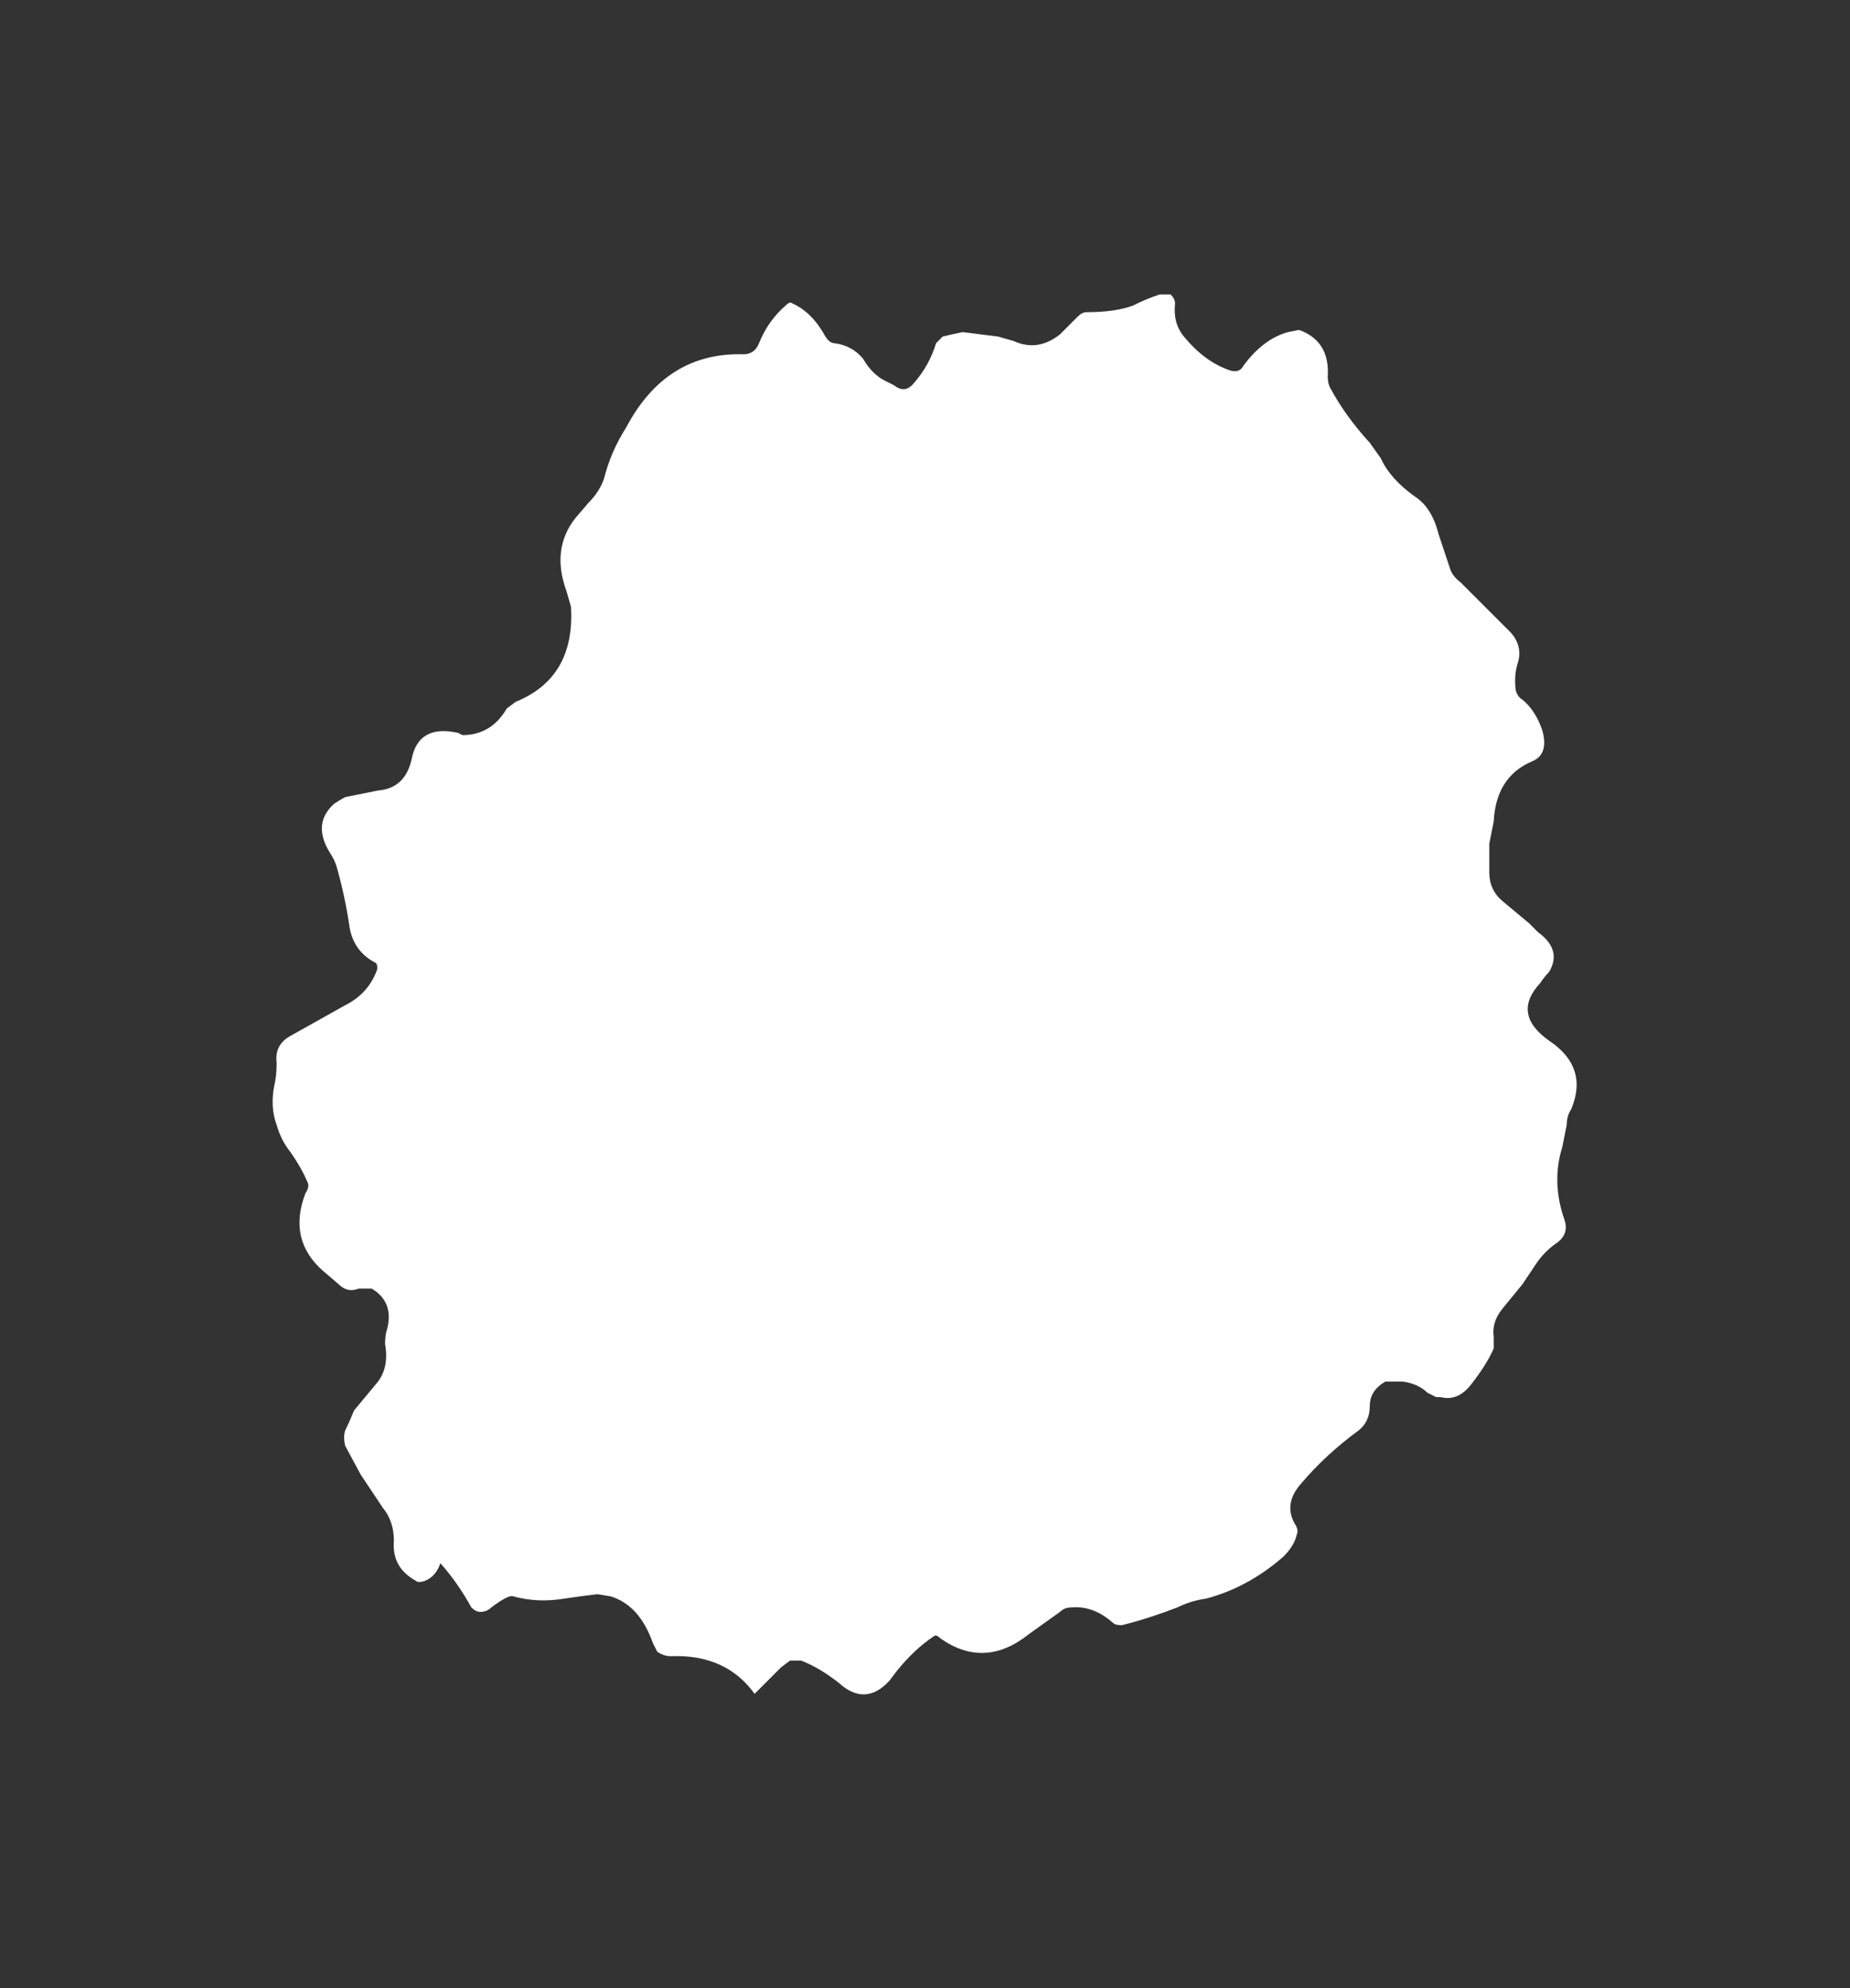 <?xml version="1.0" encoding="UTF-8" standalone="no"?>
<svg xmlns:xlink="http://www.w3.org/1999/xlink" height="44.9px" width="41.8px" xmlns="http://www.w3.org/2000/svg">
  <rect width="100%" height="100%" fill="#333333" stroke="none"/>
  <g transform="matrix(1.0, 0.0, 0.0, 1.0, 20.9, 22.45)">
    <path d="M-14.7 2.05 Q-14.8 2.55 -14.65 2.95 -14.55 3.3 -14.35 3.55 -14.1 3.9 -13.95 4.25 -13.9 4.35 -14.0 4.5 -14.4 5.55 -13.6 6.25 L-13.25 6.55 Q-13.05 6.75 -12.8 6.65 -12.65 6.65 -12.5 6.65 -12.0 6.95 -12.15 7.55 -12.2 7.7 -12.2 7.9 -12.1 8.45 -12.4 8.8 L-12.9 9.4 Q-13.0 9.65 -13.1 9.85 -13.15 10.0 -13.1 10.2 L-12.75 10.85 -12.55 11.15 -12.25 11.6 Q-12.0 11.9 -12.0 12.35 -12.05 12.95 -11.5 13.25 -11.45 13.3 -11.3 13.25 -11.05 13.15 -10.95 12.85 -10.55 13.3 -10.25 13.85 -10.15 13.95 -10.05 13.95 -9.9 13.95 -9.8 13.85 -9.4 13.55 -9.3 13.6 -8.75 13.75 -8.15 13.65 L-7.8 13.6 -7.4 13.55 -7.1 13.6 Q-6.45 13.8 -6.15 14.65 L-6.05 14.85 Q-5.9 14.95 -5.75 14.95 -4.5 14.9 -3.85 15.8 -3.55 15.5 -3.25 15.2 L-3.05 15.05 -2.8 15.05 Q-2.4 15.2 -1.95 15.55 -1.35 16.1 -0.8 15.5 L-0.65 15.3 Q-0.25 14.8 0.2 14.5 0.25 14.45 0.35 14.55 1.35 15.25 2.35 14.45 L3.05 13.95 Q3.15 13.85 3.3 13.85 3.8 13.8 4.25 14.2 4.3 14.25 4.45 14.25 5.05 14.1 5.7 13.85 6.0 13.7 6.35 13.65 7.3 13.4 8.1 12.7 8.35 12.45 8.4 12.2 8.45 12.1 8.35 11.95 8.1 11.5 8.5 11.05 9.05 10.4 9.8 9.85 10.05 9.65 10.05 9.3 10.05 8.95 10.4 8.75 L10.5 8.75 10.8 8.75 Q11.15 8.8 11.35 9.0 L11.55 9.1 11.65 9.1 Q12.05 9.2 12.35 8.8 12.7 8.35 12.85 8.0 12.85 7.85 12.85 7.75 12.8 7.4 13.05 7.1 L13.5 6.55 13.8 6.1 Q14.0 5.8 14.3 5.6 14.55 5.4 14.45 5.1 14.15 4.25 14.4 3.45 L14.5 2.95 Q14.5 2.75 14.6 2.6 15.0 1.65 14.1 1.05 13.25 0.45 13.9 -0.25 14.0 -0.4 14.1 -0.5 14.4 -1.0 13.85 -1.4 L13.65 -1.6 13.05 -2.1 Q12.75 -2.35 12.75 -2.75 L12.75 -3.15 12.75 -3.4 12.85 -3.9 Q12.9 -4.9 13.7 -5.25 14.1 -5.4 13.95 -5.95 13.8 -6.4 13.5 -6.65 13.4 -6.7 13.35 -6.85 13.3 -7.2 13.4 -7.5 13.5 -7.85 13.25 -8.15 L12.1 -9.3 Q11.9 -9.45 11.85 -9.65 L11.6 -10.4 Q11.45 -11.0 11.05 -11.25 10.5 -11.65 10.3 -12.1 L10.05 -12.45 Q9.5 -13.05 9.15 -13.7 9.1 -13.8 9.1 -13.95 9.15 -14.75 8.45 -15.0 L8.2 -14.95 Q7.65 -14.8 7.2 -14.2 7.1 -14.0 6.85 -14.1 6.3 -14.3 5.85 -14.85 5.6 -15.15 5.65 -15.6 5.65 -15.7 5.55 -15.8 L5.3 -15.8 Q5.0 -15.7 4.7 -15.55 4.3 -15.4 3.65 -15.4 3.55 -15.4 3.45 -15.3 L3.05 -14.9 Q2.55 -14.5 2.0 -14.75 L1.65 -14.85 0.85 -14.95 Q0.6 -14.9 0.4 -14.85 0.3 -14.75 0.25 -14.7 0.1 -14.2 -0.25 -13.8 -0.45 -13.55 -0.7 -13.75 L-0.9 -13.85 Q-1.2 -14.0 -1.4 -14.35 -1.65 -14.65 -2.05 -14.7 -2.15 -14.7 -2.25 -14.85 -2.55 -15.4 -3.0 -15.6 -3.05 -15.65 -3.15 -15.55 -3.55 -15.2 -3.75 -14.7 -3.85 -14.45 -4.1 -14.45 -5.85 -14.5 -6.75 -12.8 -7.1 -12.25 -7.25 -11.65 -7.35 -11.35 -7.6 -11.1 L-7.9 -10.75 Q-8.45 -10.05 -8.1 -9.1 L-8.0 -8.75 Q-7.9 -7.15 -9.25 -6.6 L-9.45 -6.45 Q-9.8 -5.85 -10.45 -5.85 L-10.55 -5.9 Q-11.45 -6.1 -11.6 -5.3 -11.75 -4.65 -12.35 -4.6 L-13.1 -4.45 Q-13.2 -4.4 -13.35 -4.3 -13.85 -3.85 -13.45 -3.2 -13.35 -3.05 -13.3 -2.9 -13.1 -2.2 -13.0 -1.5 -12.9 -0.95 -12.4 -0.7 -12.35 -0.6 -12.4 -0.5 -12.6 0.0 -13.1 0.25 L-14.35 0.95 Q-14.7 1.15 -14.65 1.55 -14.65 1.85 -14.7 2.05" fill="#ffffff" fill-rule="evenodd" stroke="none">
      <animate attributeName="fill" dur="2s" repeatCount="indefinite" values="#ffffff;#ffffff"/>
      <animate attributeName="fill-opacity" dur="2s" repeatCount="indefinite" values="1.0;0.812"/>
      <animate attributeName="d" dur="2s" repeatCount="indefinite" values="M-14.7 2.05 Q-14.8 2.55 -14.65 2.95 -14.55 3.3 -14.35 3.55 -14.1 3.9 -13.95 4.25 -13.9 4.35 -14.0 4.5 -14.4 5.55 -13.6 6.25 L-13.25 6.55 Q-13.05 6.75 -12.8 6.65 -12.65 6.65 -12.5 6.65 -12.0 6.95 -12.15 7.55 -12.2 7.7 -12.2 7.9 -12.1 8.45 -12.4 8.8 L-12.9 9.4 Q-13.0 9.65 -13.1 9.85 -13.15 10.0 -13.1 10.2 L-12.75 10.85 -12.55 11.15 -12.25 11.6 Q-12.0 11.9 -12.0 12.35 -12.05 12.95 -11.5 13.25 -11.45 13.3 -11.3 13.25 -11.05 13.15 -10.95 12.85 -10.55 13.3 -10.25 13.85 -10.15 13.95 -10.05 13.95 -9.9 13.95 -9.8 13.85 -9.4 13.55 -9.3 13.6 -8.75 13.75 -8.15 13.65 L-7.8 13.6 -7.4 13.55 -7.1 13.6 Q-6.45 13.8 -6.15 14.65 L-6.05 14.85 Q-5.9 14.95 -5.75 14.95 -4.5 14.9 -3.85 15.8 -3.55 15.5 -3.25 15.2 L-3.05 15.05 -2.8 15.05 Q-2.4 15.2 -1.95 15.55 -1.35 16.1 -0.8 15.5 L-0.65 15.3 Q-0.25 14.8 0.2 14.5 0.25 14.45 0.35 14.55 1.35 15.25 2.35 14.45 L3.05 13.95 Q3.15 13.85 3.3 13.85 3.8 13.8 4.25 14.2 4.3 14.25 4.45 14.25 5.05 14.1 5.7 13.85 6.0 13.7 6.35 13.65 7.3 13.4 8.1 12.7 8.35 12.45 8.4 12.2 8.45 12.1 8.35 11.95 8.1 11.5 8.5 11.05 9.05 10.4 9.8 9.85 10.05 9.65 10.05 9.3 10.05 8.95 10.4 8.75 L10.5 8.75 10.8 8.75 Q11.15 8.8 11.35 9.0 L11.55 9.1 11.65 9.1 Q12.05 9.2 12.35 8.8 12.7 8.35 12.85 8.0 12.85 7.85 12.85 7.75 12.8 7.4 13.05 7.1 L13.5 6.55 13.8 6.1 Q14.0 5.8 14.3 5.6 14.55 5.4 14.45 5.1 14.15 4.25 14.4 3.45 L14.5 2.95 Q14.5 2.75 14.6 2.6 15.0 1.65 14.1 1.05 13.25 0.45 13.9 -0.25 14.0 -0.4 14.1 -0.5 14.4 -1.0 13.85 -1.4 L13.65 -1.6 13.05 -2.1 Q12.75 -2.35 12.75 -2.75 L12.75 -3.15 12.75 -3.4 12.85 -3.9 Q12.9 -4.9 13.7 -5.25 14.1 -5.4 13.95 -5.95 13.8 -6.4 13.5 -6.65 13.4 -6.7 13.35 -6.85 13.3 -7.2 13.4 -7.5 13.5 -7.85 13.25 -8.15 L12.1 -9.3 Q11.9 -9.45 11.85 -9.65 L11.6 -10.4 Q11.45 -11.0 11.05 -11.25 10.5 -11.65 10.3 -12.1 L10.05 -12.45 Q9.5 -13.05 9.15 -13.7 9.1 -13.8 9.1 -13.95 9.15 -14.75 8.45 -15.0 L8.2 -14.95 Q7.65 -14.8 7.2 -14.2 7.1 -14.0 6.85 -14.1 6.3 -14.3 5.85 -14.85 5.6 -15.15 5.65 -15.6 5.65 -15.7 5.55 -15.8 L5.3 -15.8 Q5.0 -15.7 4.7 -15.55 4.3 -15.4 3.65 -15.4 3.55 -15.4 3.45 -15.3 L3.05 -14.9 Q2.55 -14.5 2.0 -14.75 L1.65 -14.85 0.85 -14.95 Q0.6 -14.9 0.4 -14.85 0.3 -14.75 0.25 -14.7 0.1 -14.2 -0.25 -13.8 -0.45 -13.55 -0.7 -13.75 L-0.9 -13.85 Q-1.2 -14.0 -1.4 -14.35 -1.65 -14.65 -2.05 -14.7 -2.15 -14.7 -2.25 -14.85 -2.55 -15.4 -3.0 -15.6 -3.05 -15.65 -3.15 -15.55 -3.55 -15.2 -3.75 -14.7 -3.85 -14.45 -4.1 -14.45 -5.85 -14.5 -6.75 -12.8 -7.1 -12.25 -7.25 -11.65 -7.35 -11.35 -7.6 -11.1 L-7.9 -10.75 Q-8.45 -10.05 -8.1 -9.1 L-8.0 -8.75 Q-7.9 -7.15 -9.25 -6.6 L-9.45 -6.45 Q-9.8 -5.85 -10.45 -5.85 L-10.55 -5.9 Q-11.45 -6.1 -11.6 -5.3 -11.75 -4.65 -12.35 -4.6 L-13.1 -4.45 Q-13.2 -4.4 -13.35 -4.3 -13.85 -3.85 -13.45 -3.2 -13.35 -3.05 -13.3 -2.9 -13.1 -2.2 -13.0 -1.5 -12.9 -0.95 -12.4 -0.7 -12.35 -0.6 -12.4 -0.5 -12.6 0.0 -13.1 0.25 L-14.35 0.95 Q-14.7 1.15 -14.65 1.55 -14.65 1.85 -14.7 2.05;M-20.85 2.95 Q-21.0 3.6 -20.75 4.2 -20.6 4.7 -20.35 5.05 -20.0 5.55 -19.8 6.05 -19.75 6.2 -19.85 6.35 -20.45 7.85 -19.3 8.85 L-18.8 9.25 Q-18.5 9.6 -18.1 9.4 -17.95 9.3 -17.7 9.45 -17.0 9.85 -17.25 10.7 -17.3 10.95 -17.25 11.2 -17.15 12.0 -17.6 12.5 L-18.25 13.35 Q-18.5 13.65 -18.6 13.95 -18.65 14.2 -18.55 14.45 L-18.1 15.35 -17.8 15.85 -17.35 16.45 Q-17.0 16.9 -17.05 17.5 -17.1 18.4 -16.35 18.8 -16.2 18.85 -16.05 18.8 -15.65 18.7 -15.5 18.25 -14.95 18.9 -14.5 19.6 -14.45 19.75 -14.25 19.75 -14.05 19.75 -13.9 19.65 -13.35 19.2 -13.15 19.25 -12.4 19.55 -11.55 19.4 L-11.05 19.25 -10.45 19.25 -10.1 19.25 Q-9.15 19.55 -8.7 20.75 L-8.55 21.0 Q-8.4 21.2 -8.1 21.2 -6.35 21.15 -5.45 22.4 -5.05 21.95 -4.6 21.6 L-4.3 21.35 -4.0 21.35 Q-3.4 21.55 -2.8 22.1 -1.9 22.8 -1.15 22.0 L-0.9 21.7 Q-0.35 21.0 0.25 20.55 0.35 20.5 0.5 20.6 1.95 21.65 3.35 20.5 L4.35 19.75 Q4.5 19.65 4.65 19.65 5.4 19.6 6.0 20.15 6.1 20.2 6.3 20.2 7.2 20.0 8.05 19.65 8.5 19.45 8.95 19.35 10.35 19.05 11.45 18.0 11.85 17.7 11.9 17.3 11.95 17.15 11.85 16.95 11.5 16.35 12.0 15.7 12.85 14.7 13.9 13.95 14.2 13.7 14.25 13.2 14.3 12.7 14.7 12.45 L14.9 12.4 15.3 12.4 Q15.8 12.5 16.05 12.75 L16.35 12.9 16.55 12.95 Q17.1 13.0 17.5 12.5 18.0 11.85 18.2 11.35 18.25 11.2 18.25 11.0 18.15 10.5 18.5 10.1 L19.1 9.25 19.55 8.65 Q19.9 8.2 20.3 7.95 20.6 7.7 20.45 7.25 20.05 6.05 20.4 4.85 L20.55 4.2 Q20.6 3.9 20.7 3.65 21.3 2.35 20.0 1.45 18.75 0.65 19.75 -0.35 19.9 -0.5 20.0 -0.7 20.45 -1.45 19.65 -2.0 L19.4 -2.25 18.5 -3.0 Q18.05 -3.35 18.05 -3.9 L18.1 -4.45 18.1 -4.85 18.2 -5.55 Q18.3 -7.0 19.4 -7.4 19.95 -7.65 19.75 -8.4 19.6 -9.1 19.1 -9.4 19.0 -9.5 18.95 -9.7 18.85 -10.2 19.0 -10.6 19.15 -11.15 18.75 -11.55 L17.15 -13.15 Q16.9 -13.4 16.8 -13.65 L16.4 -14.75 Q16.2 -15.55 15.65 -16.0 14.9 -16.5 14.6 -17.2 L14.25 -17.65 Q13.5 -18.5 13.0 -19.45 12.95 -19.6 12.95 -19.75 12.95 -20.9 12.0 -21.25 L11.65 -21.25 Q10.85 -21.0 10.25 -20.15 10.05 -19.85 9.7 -20.0 8.95 -20.25 8.3 -21.05 7.95 -21.5 8.0 -22.1 8.0 -22.3 7.85 -22.4 L7.55 -22.4 Q7.05 -22.3 6.65 -22.1 6.1 -21.85 5.2 -21.85 5.0 -21.85 4.9 -21.7 L4.3 -21.15 Q3.6 -20.6 2.8 -20.95 L2.35 -21.1 1.25 -21.2 Q0.85 -21.2 0.55 -21.05 0.4 -21.0 0.35 -20.85 0.1 -20.15 -0.35 -19.55 -0.65 -19.2 -1.0 -19.5 L-1.25 -19.65 Q-1.65 -19.85 -2.0 -20.3 -2.35 -20.8 -2.9 -20.85 -3.1 -20.85 -3.2 -21.05 -3.6 -21.85 -4.25 -22.15 -4.35 -22.2 -4.5 -22.05 -5.05 -21.55 -5.3 -20.85 -5.45 -20.5 -5.8 -20.5 -8.35 -20.55 -9.6 -18.15 -10.05 -17.35 -10.3 -16.5 -10.4 -16.1 -10.8 -15.75 L-11.2 -15.25 Q-11.95 -14.25 -11.45 -12.9 L-11.35 -12.4 Q-11.2 -10.1 -13.15 -9.4 L-13.35 -9.15 Q-13.9 -8.25 -14.8 -8.35 L-15.0 -8.35 Q-16.2 -8.65 -16.45 -7.55 -16.65 -6.6 -17.5 -6.5 L-18.55 -6.3 Q-18.75 -6.2 -18.95 -6.1 -19.6 -5.45 -19.05 -4.55 -18.95 -4.35 -18.85 -4.1 -18.6 -3.1 -18.4 -2.1 -18.3 -1.35 -17.6 -0.95 -17.5 -0.85 -17.55 -0.7 -17.85 0.05 -18.55 0.4 L-20.35 1.35 Q-20.85 1.65 -20.8 2.2 -20.75 2.6 -20.85 2.95"/>
    </path>
    <path d="M-14.7 2.05 Q-14.65 1.85 -14.65 1.55 -14.7 1.15 -14.35 0.95 L-13.1 0.25 Q-12.6 0.0 -12.4 -0.5 -12.35 -0.6 -12.4 -0.7 -12.9 -0.95 -13.0 -1.5 -13.1 -2.2 -13.3 -2.9 -13.35 -3.05 -13.45 -3.2 -13.85 -3.85 -13.35 -4.3 -13.2 -4.4 -13.1 -4.45 L-12.35 -4.6 Q-11.75 -4.65 -11.6 -5.3 -11.45 -6.1 -10.55 -5.9 L-10.45 -5.85 Q-9.8 -5.85 -9.45 -6.45 L-9.25 -6.6 Q-7.9 -7.15 -8.0 -8.75 L-8.1 -9.1 Q-8.45 -10.05 -7.9 -10.75 L-7.6 -11.1 Q-7.35 -11.35 -7.25 -11.65 -7.1 -12.25 -6.75 -12.8 -5.85 -14.5 -4.1 -14.45 -3.85 -14.45 -3.75 -14.7 -3.55 -15.2 -3.15 -15.55 -3.05 -15.65 -3.0 -15.6 -2.55 -15.4 -2.25 -14.85 -2.15 -14.7 -2.05 -14.7 -1.65 -14.65 -1.4 -14.35 -1.2 -14.0 -0.9 -13.85 L-0.7 -13.75 Q-0.45 -13.55 -0.25 -13.8 0.1 -14.2 0.25 -14.7 0.3 -14.75 0.4 -14.85 0.6 -14.9 0.85 -14.95 L1.65 -14.85 2.0 -14.75 Q2.55 -14.5 3.05 -14.9 L3.45 -15.3 Q3.55 -15.4 3.65 -15.4 4.3 -15.4 4.7 -15.55 5.0 -15.7 5.3 -15.8 L5.55 -15.8 Q5.65 -15.7 5.65 -15.6 5.6 -15.15 5.85 -14.85 6.3 -14.3 6.85 -14.1 7.1 -14.0 7.2 -14.2 7.65 -14.8 8.2 -14.95 L8.45 -15.0 Q9.15 -14.75 9.1 -13.95 9.1 -13.8 9.15 -13.7 9.5 -13.05 10.05 -12.45 L10.3 -12.1 Q10.5 -11.65 11.05 -11.25 11.45 -11.0 11.6 -10.4 L11.85 -9.65 Q11.9 -9.45 12.1 -9.3 L13.25 -8.15 Q13.5 -7.85 13.4 -7.5 13.3 -7.2 13.35 -6.85 13.4 -6.7 13.5 -6.65 13.8 -6.4 13.95 -5.95 14.1 -5.4 13.7 -5.25 12.9 -4.9 12.85 -3.9 L12.75 -3.4 12.75 -3.15 12.75 -2.75 Q12.75 -2.35 13.05 -2.1 L13.65 -1.6 13.85 -1.4 Q14.4 -1.0 14.1 -0.5 14.0 -0.4 13.9 -0.25 13.25 0.45 14.1 1.05 15.0 1.65 14.6 2.6 14.5 2.75 14.5 2.95 L14.4 3.45 Q14.15 4.25 14.45 5.1 14.55 5.4 14.3 5.6 14.0 5.8 13.8 6.1 L13.5 6.55 13.05 7.1 Q12.8 7.4 12.85 7.75 12.85 7.85 12.85 8.0 12.7 8.35 12.35 8.8 12.05 9.2 11.65 9.1 L11.55 9.1 11.35 9.0 Q11.15 8.8 10.8 8.75 L10.5 8.75 10.4 8.75 Q10.05 8.95 10.05 9.3 10.05 9.65 9.8 9.85 9.05 10.4 8.5 11.05 8.1 11.5 8.35 11.95 8.45 12.1 8.4 12.2 8.35 12.45 8.1 12.7 7.3 13.4 6.35 13.65 6.0 13.7 5.7 13.85 5.05 14.1 4.45 14.25 4.3 14.25 4.25 14.2 3.8 13.8 3.3 13.85 3.15 13.85 3.05 13.95 L2.35 14.45 Q1.35 15.25 0.35 14.55 0.25 14.45 0.2 14.5 -0.25 14.8 -0.65 15.3 L-0.8 15.5 Q-1.35 16.1 -1.95 15.55 -2.4 15.2 -2.8 15.05 L-3.05 15.05 -3.25 15.2 Q-3.55 15.5 -3.85 15.8 -4.5 14.9 -5.75 14.95 -5.9 14.95 -6.05 14.85 L-6.15 14.65 Q-6.45 13.8 -7.1 13.6 L-7.4 13.55 -7.8 13.6 -8.15 13.65 Q-8.75 13.75 -9.3 13.6 -9.4 13.55 -9.8 13.85 -9.9 13.95 -10.05 13.95 -10.15 13.95 -10.25 13.85 -10.55 13.3 -10.95 12.85 -11.05 13.15 -11.3 13.25 -11.45 13.3 -11.5 13.25 -12.05 12.95 -12.0 12.35 -12.0 11.9 -12.25 11.6 L-12.55 11.15 -12.75 10.85 -13.1 10.2 Q-13.15 10.0 -13.1 9.85 -13.0 9.65 -12.9 9.4 L-12.4 8.8 Q-12.1 8.45 -12.2 7.9 -12.2 7.7 -12.15 7.55 -12.0 6.95 -12.5 6.65 -12.65 6.65 -12.8 6.65 -13.05 6.75 -13.25 6.55 L-13.6 6.25 Q-14.4 5.55 -14.0 4.5 -13.9 4.35 -13.95 4.25 -14.1 3.9 -14.35 3.55 -14.55 3.3 -14.65 2.95 -14.8 2.55 -14.7 2.05" fill="none" stroke="#000000" stroke-linecap="round" stroke-linejoin="round" stroke-opacity="0.0" stroke-width="1.0">
      <animate attributeName="stroke" dur="2s" repeatCount="indefinite" values="#000000;#000001"/>
      <animate attributeName="stroke-width" dur="2s" repeatCount="indefinite" values="0.0;0.0"/>
      <animate attributeName="fill-opacity" dur="2s" repeatCount="indefinite" values="0.0;0.0"/>
      <animate attributeName="d" dur="2s" repeatCount="indefinite" values="M-14.7 2.05 Q-14.65 1.85 -14.65 1.55 -14.7 1.15 -14.35 0.95 L-13.1 0.25 Q-12.6 0.0 -12.4 -0.5 -12.35 -0.6 -12.4 -0.7 -12.9 -0.95 -13.0 -1.5 -13.1 -2.2 -13.3 -2.9 -13.35 -3.05 -13.45 -3.2 -13.85 -3.85 -13.35 -4.3 -13.2 -4.4 -13.1 -4.45 L-12.35 -4.6 Q-11.75 -4.65 -11.6 -5.3 -11.45 -6.1 -10.55 -5.9 L-10.45 -5.85 Q-9.8 -5.85 -9.45 -6.45 L-9.25 -6.6 Q-7.9 -7.15 -8.0 -8.75 L-8.1 -9.1 Q-8.45 -10.05 -7.9 -10.75 L-7.6 -11.1 Q-7.35 -11.35 -7.25 -11.65 -7.1 -12.25 -6.75 -12.8 -5.85 -14.5 -4.1 -14.45 -3.85 -14.45 -3.75 -14.7 -3.55 -15.2 -3.15 -15.55 -3.05 -15.65 -3.0 -15.6 -2.55 -15.4 -2.25 -14.85 -2.15 -14.7 -2.05 -14.7 -1.65 -14.65 -1.4 -14.35 -1.2 -14.0 -0.9 -13.85 L-0.7 -13.75 Q-0.45 -13.55 -0.25 -13.8 0.1 -14.2 0.25 -14.7 0.3 -14.75 0.4 -14.85 0.6 -14.9 0.85 -14.95 L1.65 -14.85 2.0 -14.75 Q2.55 -14.5 3.05 -14.9 L3.45 -15.3 Q3.55 -15.4 3.65 -15.4 4.3 -15.4 4.7 -15.55 5.0 -15.7 5.3 -15.8 L5.55 -15.8 Q5.65 -15.7 5.65 -15.6 5.6 -15.15 5.85 -14.85 6.3 -14.3 6.85 -14.1 7.1 -14.0 7.2 -14.2 7.65 -14.8 8.2 -14.95 L8.45 -15.0 Q9.15 -14.75 9.1 -13.95 9.1 -13.8 9.15 -13.7 9.5 -13.05 10.05 -12.45 L10.3 -12.1 Q10.5 -11.65 11.05 -11.25 11.45 -11.0 11.6 -10.4 L11.85 -9.65 Q11.9 -9.45 12.1 -9.3 L13.25 -8.15 Q13.5 -7.85 13.4 -7.5 13.3 -7.2 13.35 -6.85 13.4 -6.7 13.5 -6.65 13.8 -6.4 13.95 -5.95 14.1 -5.4 13.7 -5.25 12.9 -4.9 12.85 -3.9 L12.75 -3.4 12.75 -3.15 12.75 -2.75 Q12.75 -2.35 13.05 -2.1 L13.65 -1.6 13.85 -1.4 Q14.4 -1.0 14.1 -0.5 14.0 -0.4 13.9 -0.25 13.25 0.45 14.1 1.05 15.0 1.65 14.6 2.6 14.5 2.75 14.5 2.95 L14.4 3.45 Q14.15 4.25 14.45 5.1 14.55 5.4 14.3 5.6 14.0 5.8 13.8 6.1 L13.5 6.55 13.05 7.1 Q12.8 7.4 12.85 7.75 12.85 7.85 12.85 8.0 12.7 8.35 12.35 8.8 12.05 9.2 11.65 9.1 L11.55 9.1 11.35 9.0 Q11.15 8.8 10.8 8.75 L10.5 8.75 10.4 8.75 Q10.05 8.95 10.05 9.3 10.05 9.65 9.8 9.85 9.05 10.4 8.5 11.05 8.1 11.5 8.35 11.95 8.45 12.1 8.4 12.2 8.35 12.45 8.1 12.7 7.3 13.4 6.35 13.65 6.0 13.7 5.7 13.85 5.05 14.1 4.45 14.25 4.3 14.25 4.25 14.2 3.8 13.8 3.3 13.85 3.15 13.85 3.05 13.95 L2.35 14.45 Q1.35 15.25 0.35 14.55 0.25 14.45 0.2 14.5 -0.25 14.8 -0.65 15.3 L-0.8 15.5 Q-1.35 16.1 -1.95 15.55 -2.4 15.2 -2.8 15.05 L-3.05 15.05 -3.25 15.2 Q-3.55 15.5 -3.85 15.8 -4.5 14.9 -5.75 14.95 -5.9 14.95 -6.05 14.85 L-6.15 14.65 Q-6.45 13.8 -7.1 13.6 L-7.4 13.55 -7.8 13.6 -8.15 13.65 Q-8.75 13.75 -9.3 13.6 -9.4 13.55 -9.8 13.85 -9.9 13.95 -10.05 13.95 -10.15 13.95 -10.25 13.85 -10.55 13.3 -10.95 12.85 -11.05 13.15 -11.3 13.25 -11.45 13.3 -11.5 13.25 -12.05 12.95 -12.0 12.35 -12.0 11.9 -12.25 11.6 L-12.55 11.15 -12.75 10.85 -13.1 10.2 Q-13.15 10.0 -13.1 9.85 -13.0 9.65 -12.9 9.4 L-12.4 8.8 Q-12.1 8.45 -12.2 7.9 -12.2 7.7 -12.15 7.55 -12.0 6.95 -12.5 6.65 -12.65 6.65 -12.8 6.65 -13.05 6.75 -13.25 6.55 L-13.6 6.25 Q-14.4 5.55 -14.0 4.5 -13.9 4.35 -13.95 4.25 -14.1 3.9 -14.35 3.55 -14.55 3.3 -14.65 2.95 -14.8 2.55 -14.7 2.05;M-20.85 2.95 Q-20.75 2.6 -20.8 2.2 -20.85 1.65 -20.35 1.35 L-18.55 0.4 Q-17.85 0.05 -17.55 -0.7 -17.5 -0.85 -17.6 -0.95 -18.3 -1.35 -18.4 -2.1 -18.6 -3.1 -18.85 -4.1 -18.95 -4.35 -19.05 -4.55 -19.6 -5.45 -18.95 -6.1 -18.75 -6.2 -18.55 -6.3 L-17.5 -6.5 Q-16.65 -6.6 -16.45 -7.55 -16.2 -8.65 -15.0 -8.35 L-14.8 -8.35 Q-13.9 -8.25 -13.35 -9.15 L-13.15 -9.4 Q-11.2 -10.1 -11.35 -12.4 L-11.45 -12.9 Q-11.95 -14.25 -11.2 -15.25 L-10.8 -15.75 Q-10.4 -16.1 -10.3 -16.5 -10.05 -17.35 -9.6 -18.15 -8.35 -20.55 -5.8 -20.5 -5.45 -20.5 -5.3 -20.85 -5.05 -21.55 -4.5 -22.05 -4.35 -22.2 -4.25 -22.15 -3.6 -21.85 -3.2 -21.05 -3.1 -20.85 -2.9 -20.85 -2.35 -20.8 -2.0 -20.3 -1.65 -19.85 -1.25 -19.65 L-1.0 -19.5 Q-0.65 -19.2 -0.35 -19.55 0.1 -20.15 0.35 -20.85 0.4 -21.0 0.55 -21.05 0.85 -21.2 1.25 -21.2 L2.35 -21.1 2.8 -20.95 Q3.6 -20.6 4.3 -21.15 L4.9 -21.7 Q5.0 -21.85 5.2 -21.85 6.1 -21.85 6.65 -22.1 7.05 -22.3 7.55 -22.4 L7.85 -22.4 Q8.0 -22.3 8.0 -22.1 7.95 -21.5 8.3 -21.05 8.95 -20.25 9.7 -20.0 10.05 -19.85 10.25 -20.15 10.85 -21.0 11.65 -21.25 L12.0 -21.25 Q12.95 -20.9 12.95 -19.75 12.95 -19.6 13.0 -19.45 13.5 -18.5 14.25 -17.65 L14.6 -17.2 Q14.9 -16.5 15.65 -16.0 16.2 -15.55 16.4 -14.75 L16.8 -13.65 Q16.9 -13.4 17.15 -13.15 L18.75 -11.55 Q19.15 -11.15 19.0 -10.6 18.85 -10.2 18.95 -9.7 19.0 -9.5 19.1 -9.4 19.6 -9.1 19.75 -8.4 19.95 -7.65 19.4 -7.4 18.3 -7.0 18.2 -5.55 L18.1 -4.85 18.1 -4.45 18.05 -3.9 Q18.05 -3.35 18.5 -3.0 L19.4 -2.25 19.65 -2.0 Q20.45 -1.45 20.0 -0.7 19.9 -0.5 19.75 -0.35 18.75 0.65 20.0 1.45 21.3 2.35 20.7 3.65 20.6 3.9 20.55 4.2 L20.4 4.85 Q20.05 6.05 20.45 7.25 20.6 7.7 20.3 7.95 19.9 8.2 19.55 8.65 L19.1 9.25 18.5 10.1 Q18.15 10.5 18.25 11.0 18.25 11.2 18.2 11.35 18.0 11.85 17.5 12.5 17.1 13.0 16.55 12.95 L16.35 12.9 16.05 12.75 Q15.8 12.5 15.3 12.4 L14.9 12.4 14.7 12.45 Q14.3 12.7 14.25 13.2 14.2 13.7 13.9 13.95 12.85 14.7 12.0 15.7 11.5 16.35 11.85 16.95 11.95 17.15 11.9 17.3 11.85 17.7 11.45 18.0 10.35 19.05 8.95 19.35 8.5 19.45 8.05 19.65 7.2 20.0 6.3 20.2 6.1 20.2 6.0 20.15 5.4 19.6 4.65 19.65 4.5 19.65 4.35 19.75 L3.35 20.5 Q1.95 21.65 0.5 20.6 0.35 20.5 0.25 20.55 -0.35 21.0 -0.9 21.7 L-1.15 22.0 Q-1.9 22.8 -2.8 22.1 -3.4 21.55 -4.0 21.35 L-4.3 21.35 -4.6 21.6 Q-5.05 21.95 -5.45 22.4 -6.35 21.15 -8.1 21.2 -8.4 21.2 -8.55 21.0 L-8.7 20.75 Q-9.15 19.55 -10.1 19.25 L-10.45 19.25 -11.05 19.25 -11.55 19.4 Q-12.4 19.55 -13.15 19.25 -13.35 19.2 -13.9 19.65 -14.05 19.75 -14.25 19.75 -14.45 19.75 -14.5 19.6 -14.95 18.9 -15.5 18.25 -15.65 18.7 -16.05 18.8 -16.2 18.85 -16.35 18.8 -17.1 18.4 -17.05 17.5 -17.0 16.9 -17.35 16.45 L-17.8 15.85 -18.1 15.35 -18.55 14.45 Q-18.65 14.2 -18.6 13.95 -18.5 13.65 -18.25 13.35 L-17.6 12.5 Q-17.15 12.0 -17.25 11.2 -17.3 10.95 -17.25 10.7 -17.0 9.85 -17.7 9.45 -17.95 9.3 -18.1 9.4 -18.5 9.6 -18.8 9.25 L-19.3 8.85 Q-20.45 7.85 -19.85 6.35 -19.75 6.2 -19.8 6.05 -20.0 5.55 -20.35 5.05 -20.6 4.7 -20.75 4.2 -21.0 3.6 -20.85 2.95"/>
    </path>
  </g>
</svg>
